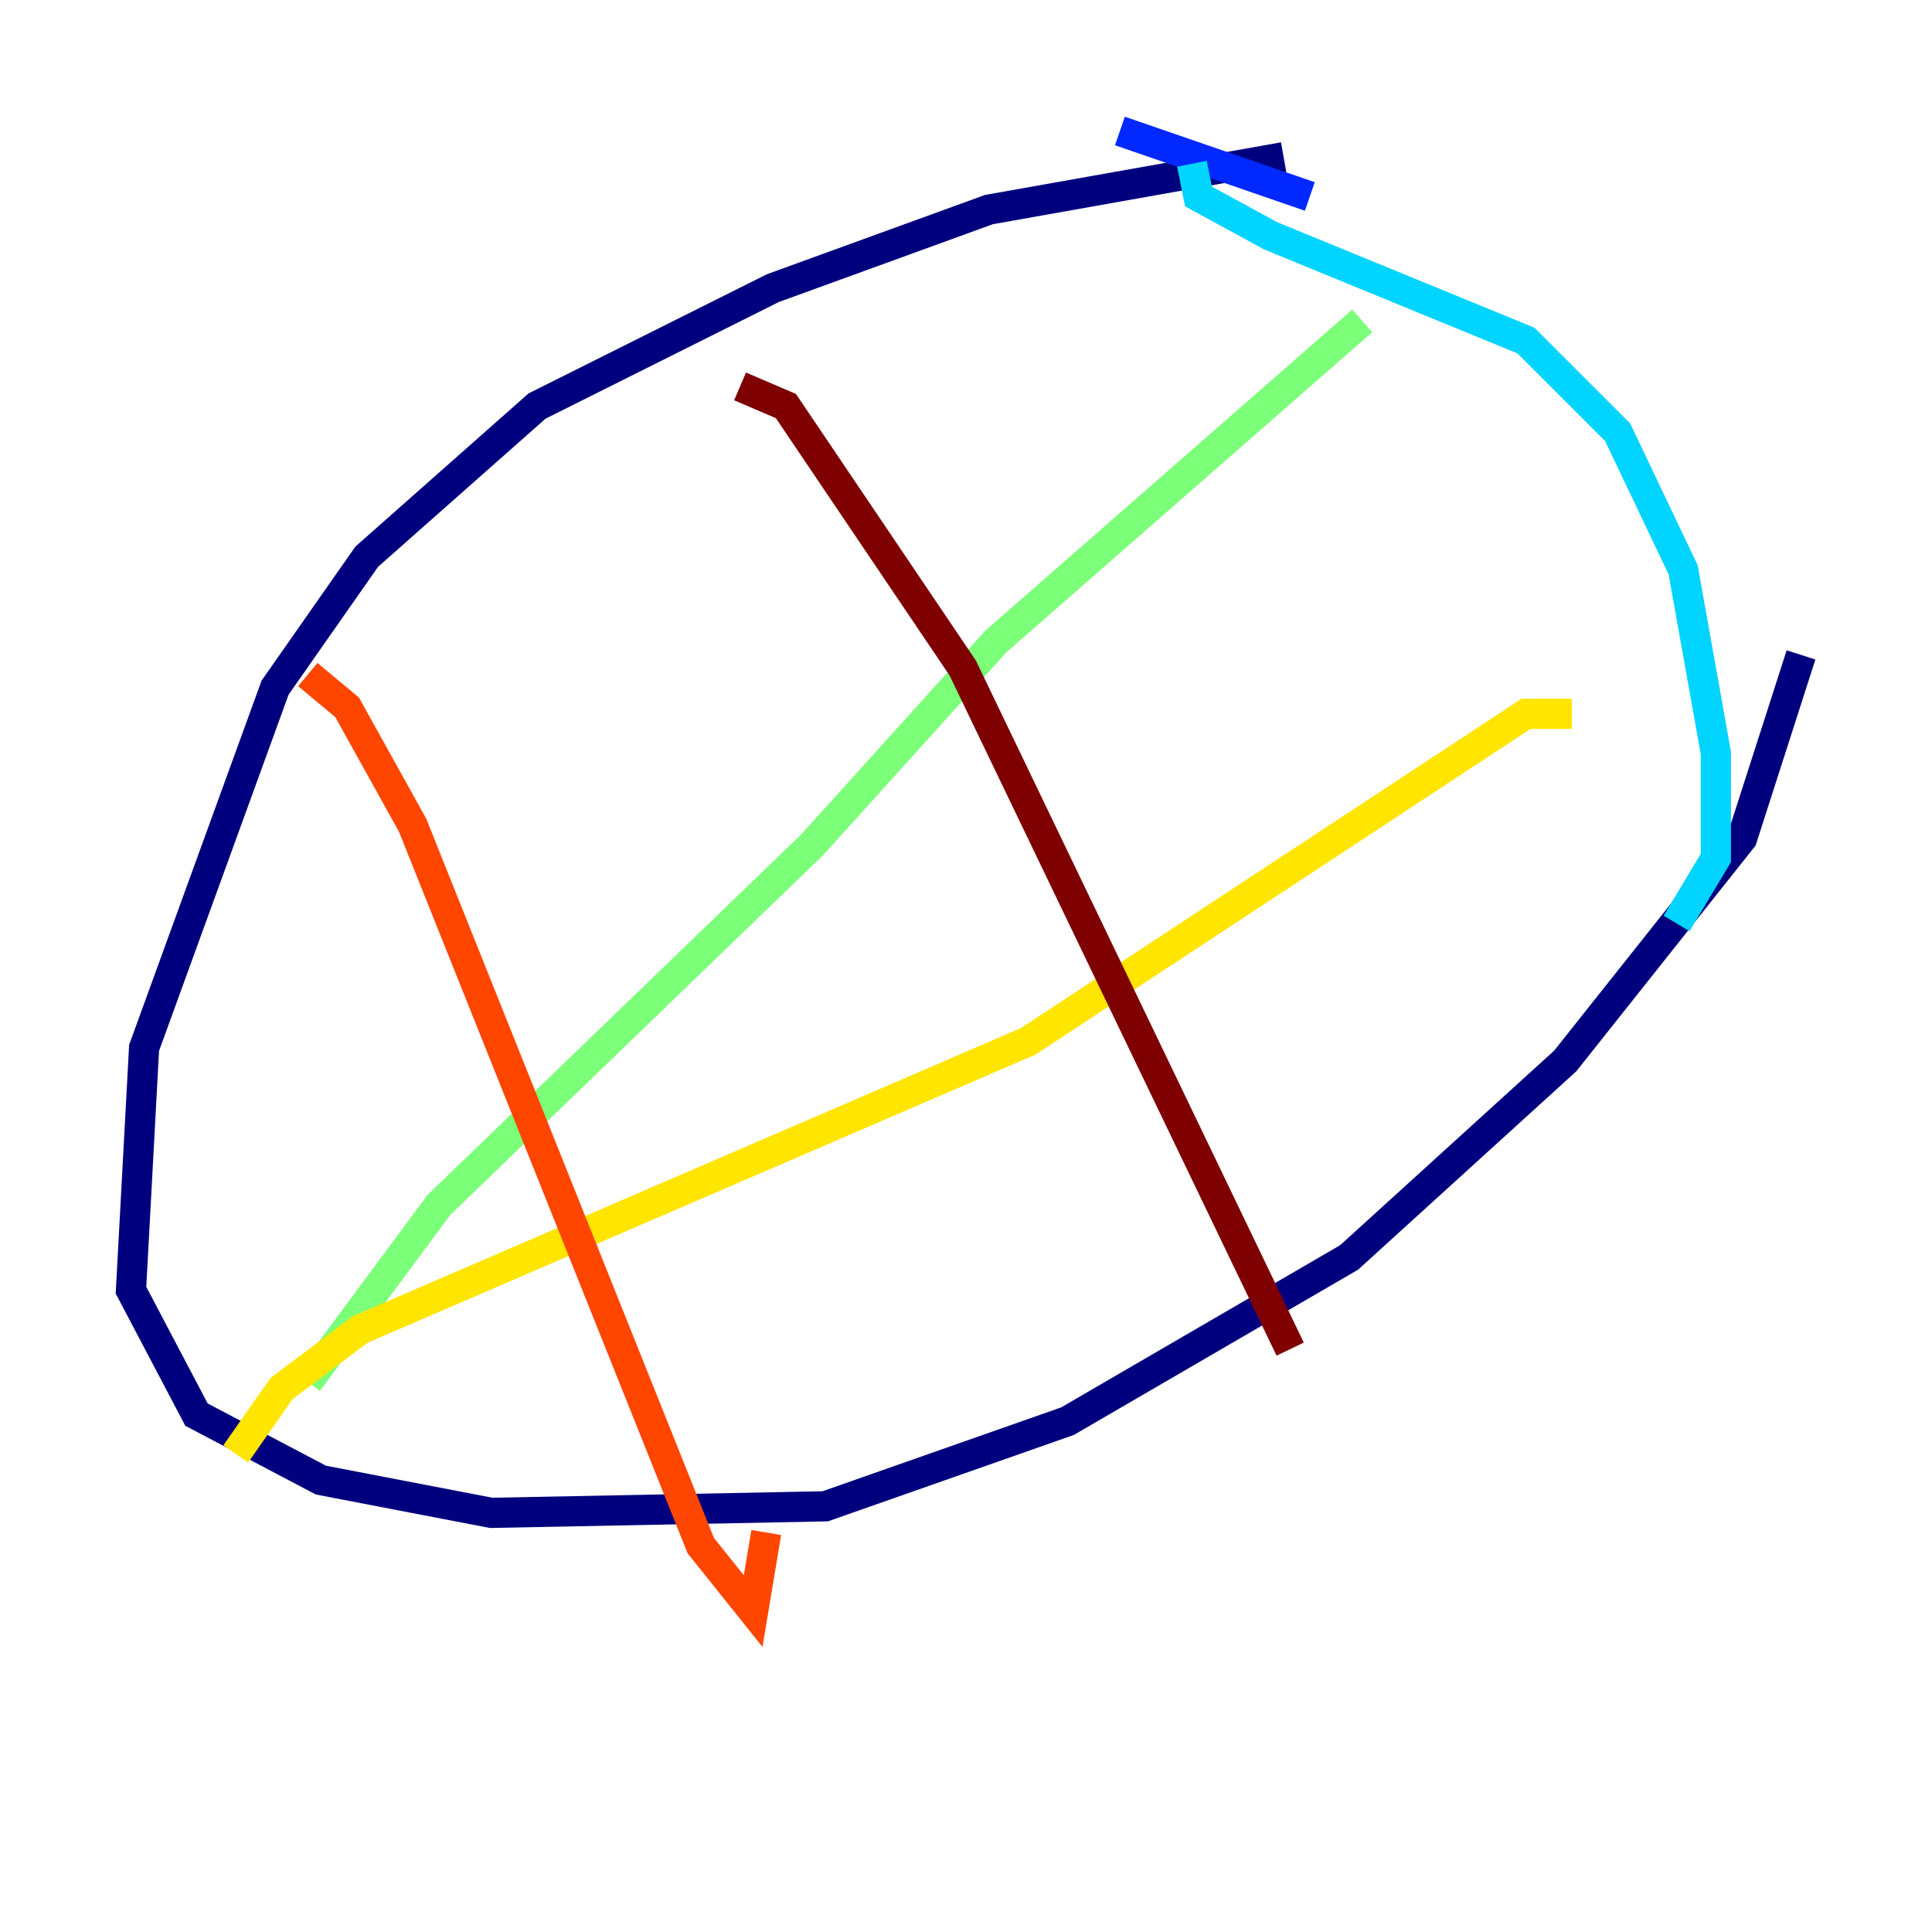 <?xml version="1.0" encoding="utf-8" ?>
<svg baseProfile="tiny" height="128" version="1.2" viewBox="0,0,128,128" width="128" xmlns="http://www.w3.org/2000/svg" xmlns:ev="http://www.w3.org/2001/xml-events" xmlns:xlink="http://www.w3.org/1999/xlink"><defs /><polyline fill="none" points="85.044,10.414 65.519,13.885 51.2,19.091 35.58,26.902 24.298,36.881 18.224,45.559 9.546,69.424 8.678,85.478 13.017,93.722 21.261,98.061 32.542,100.231 54.671,99.797 70.725,94.156 89.383,83.308 103.702,70.291 115.417,55.539 119.322,43.39" stroke="#00007f" stroke-width="2" /><polyline fill="none" points="86.78,13.017 74.197,8.678" stroke="#0028ff" stroke-width="2" /><polyline fill="none" points="78.969,10.848 79.403,13.017 84.176,15.62 101.098,22.563 107.173,28.637 111.512,37.749 113.681,49.898 113.681,56.841 111.078,61.18" stroke="#00d4ff" stroke-width="2" /><polyline fill="none" points="90.251,21.261 65.953,42.522 53.803,55.973 29.071,79.837 20.393,91.552" stroke="#7cff79" stroke-width="2" /><polyline fill="none" points="104.136,47.295 101.098,47.295 68.122,68.99 23.864,88.081 18.658,91.986 15.62,96.325" stroke="#ffe500" stroke-width="2" /><polyline fill="none" points="20.393,44.691 22.997,46.861 27.336,54.671 46.427,102.4 49.898,106.739 50.766,101.532" stroke="#ff4600" stroke-width="2" /><polyline fill="none" points="49.031,25.6 52.068,26.902 63.783,44.258 85.478,89.383" stroke="#7f0000" stroke-width="2" /></svg>